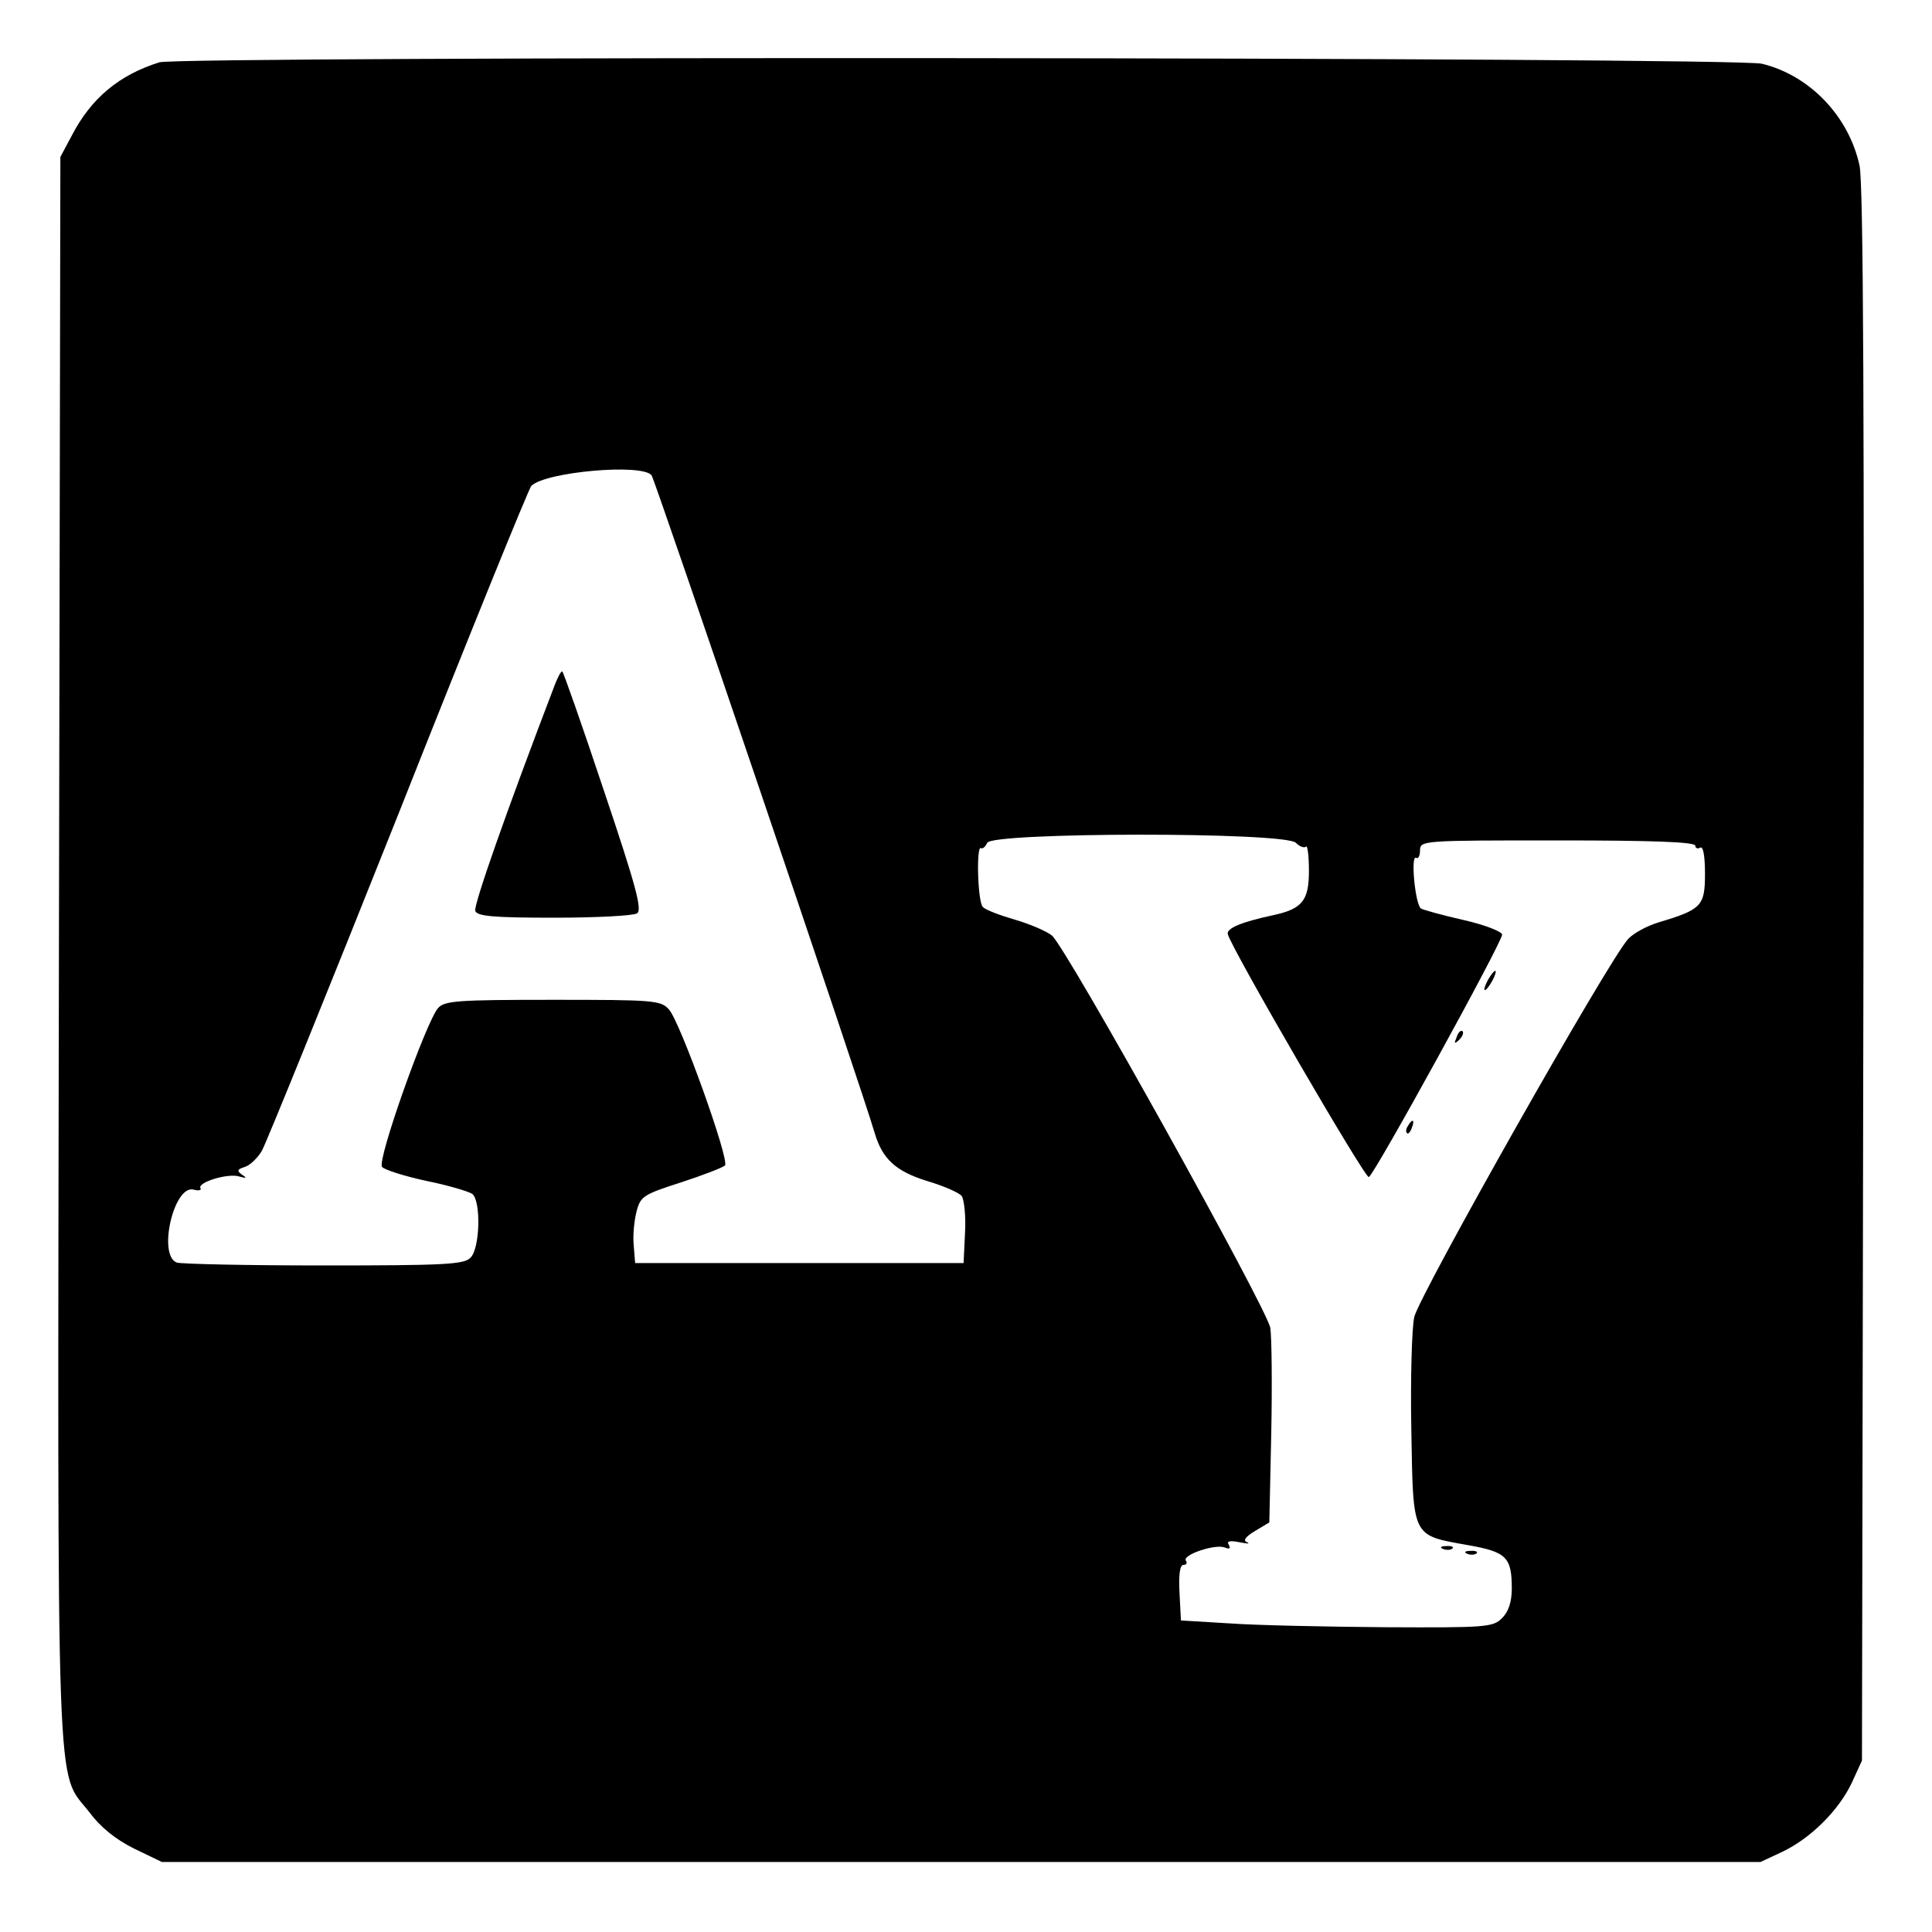<?xml version="1.0" standalone="no"?>
<!DOCTYPE svg PUBLIC "-//W3C//DTD SVG 20010904//EN"
 "http://www.w3.org/TR/2001/REC-SVG-20010904/DTD/svg10.dtd">
<svg version="1.0" xmlns="http://www.w3.org/2000/svg"
 width="400pt" height="400pt" viewBox="0 0 400 400"
 preserveAspectRatio="xMidYMid meet">
<g transform="translate(0,400) scale(0.1,-0.1)"
fill="#000000" stroke="none">
<path d="M330 3871 c-83 -26 -141 -74 -181 -151 l-24 -45 -3 -1640 c-3 -1814
-7 -1697 63 -1787 23 -31 54 -56 92 -75 l58 -28 1655 0 1655 0 45 21 c59 28
117 86 144 143 l21 46 3 1625 c2 1162 0 1640 -8 1677 -22 102 -103 187 -202
211 -54 14 -3275 16 -3318 3z m1019 -855 c7 -9 436 -1272 462 -1362 16 -54 44
-79 108 -99 34 -10 66 -24 72 -31 5 -7 9 -41 7 -76 l-3 -63 -340 0 -340 0 -3
37 c-2 20 1 51 6 70 8 31 14 35 92 60 46 15 87 31 91 35 10 11 -93 298 -116
323 -17 19 -31 20 -240 20 -199 0 -224 -2 -238 -17 -25 -29 -127 -316 -116
-329 5 -6 46 -19 92 -29 45 -9 88 -22 95 -27 18 -15 16 -113 -4 -132 -13 -14
-55 -16 -304 -16 -159 0 -295 3 -304 6 -40 15 -6 162 35 151 10 -3 17 -1 14 3
-7 12 58 32 81 24 14 -4 16 -3 5 4 -11 8 -10 11 6 16 10 3 26 18 35 33 9 16
136 329 283 698 146 369 270 674 275 679 29 29 229 47 249 22z m1334 -761 c8
-8 17 -11 21 -8 3 4 6 -19 6 -50 0 -62 -14 -79 -75 -92 -65 -14 -96 -27 -93
-39 7 -29 284 -506 292 -503 11 4 276 486 276 502 0 6 -35 20 -79 30 -44 10
-84 21 -89 24 -12 8 -22 112 -10 105 4 -3 8 4 8 15 0 21 4 21 285 21 194 0
285 -3 285 -11 0 -5 5 -7 10 -4 6 4 10 -16 10 -54 0 -67 -7 -74 -97 -101 -23
-7 -51 -22 -62 -34 -39 -41 -434 -740 -443 -783 -5 -23 -8 -129 -6 -234 4
-224 0 -217 117 -238 80 -14 91 -25 91 -90 0 -28 -7 -48 -20 -61 -19 -19 -32
-20 -242 -19 -123 1 -268 4 -323 8 l-100 6 -3 58 c-2 37 1 57 8 57 6 0 9 4 5
9 -7 12 61 35 81 27 10 -4 12 -2 8 6 -5 7 2 9 22 5 16 -3 23 -4 16 0 -9 3 -4
11 16 23 l30 18 4 184 c2 100 1 199 -2 219 -8 42 -421 785 -452 812 -11 9 -46
24 -77 33 -31 9 -60 20 -66 26 -11 10 -14 129 -4 122 4 -2 9 3 13 11 8 22 617
23 639 0z"/>
<path d="M1149 2583 c-101 -264 -169 -458 -165 -469 4 -11 38 -14 163 -14 87
0 164 4 172 9 11 7 -2 56 -69 255 -45 135 -84 246 -86 246 -3 0 -9 -12 -15
-27z"/>
<path d="M3080 1970 c-6 -11 -8 -20 -6 -20 3 0 10 9 16 20 6 11 8 20 6 20 -3
0 -10 -9 -16 -20z"/>
<path d="M3016 1853 c-6 -14 -5 -15 5 -6 7 7 10 15 7 18 -3 3 -9 -2 -12 -12z"/>
<path d="M2915 1669 c-4 -6 -5 -12 -2 -15 2 -3 7 2 10 11 7 17 1 20 -8 4z"/>
<path d="M2988 793 c7 -3 16 -2 19 1 4 3 -2 6 -13 5 -11 0 -14 -3 -6 -6z"/>
<path d="M3038 783 c7 -3 16 -2 19 1 4 3 -2 6 -13 5 -11 0 -14 -3 -6 -6z"/>
</g>
</svg>

